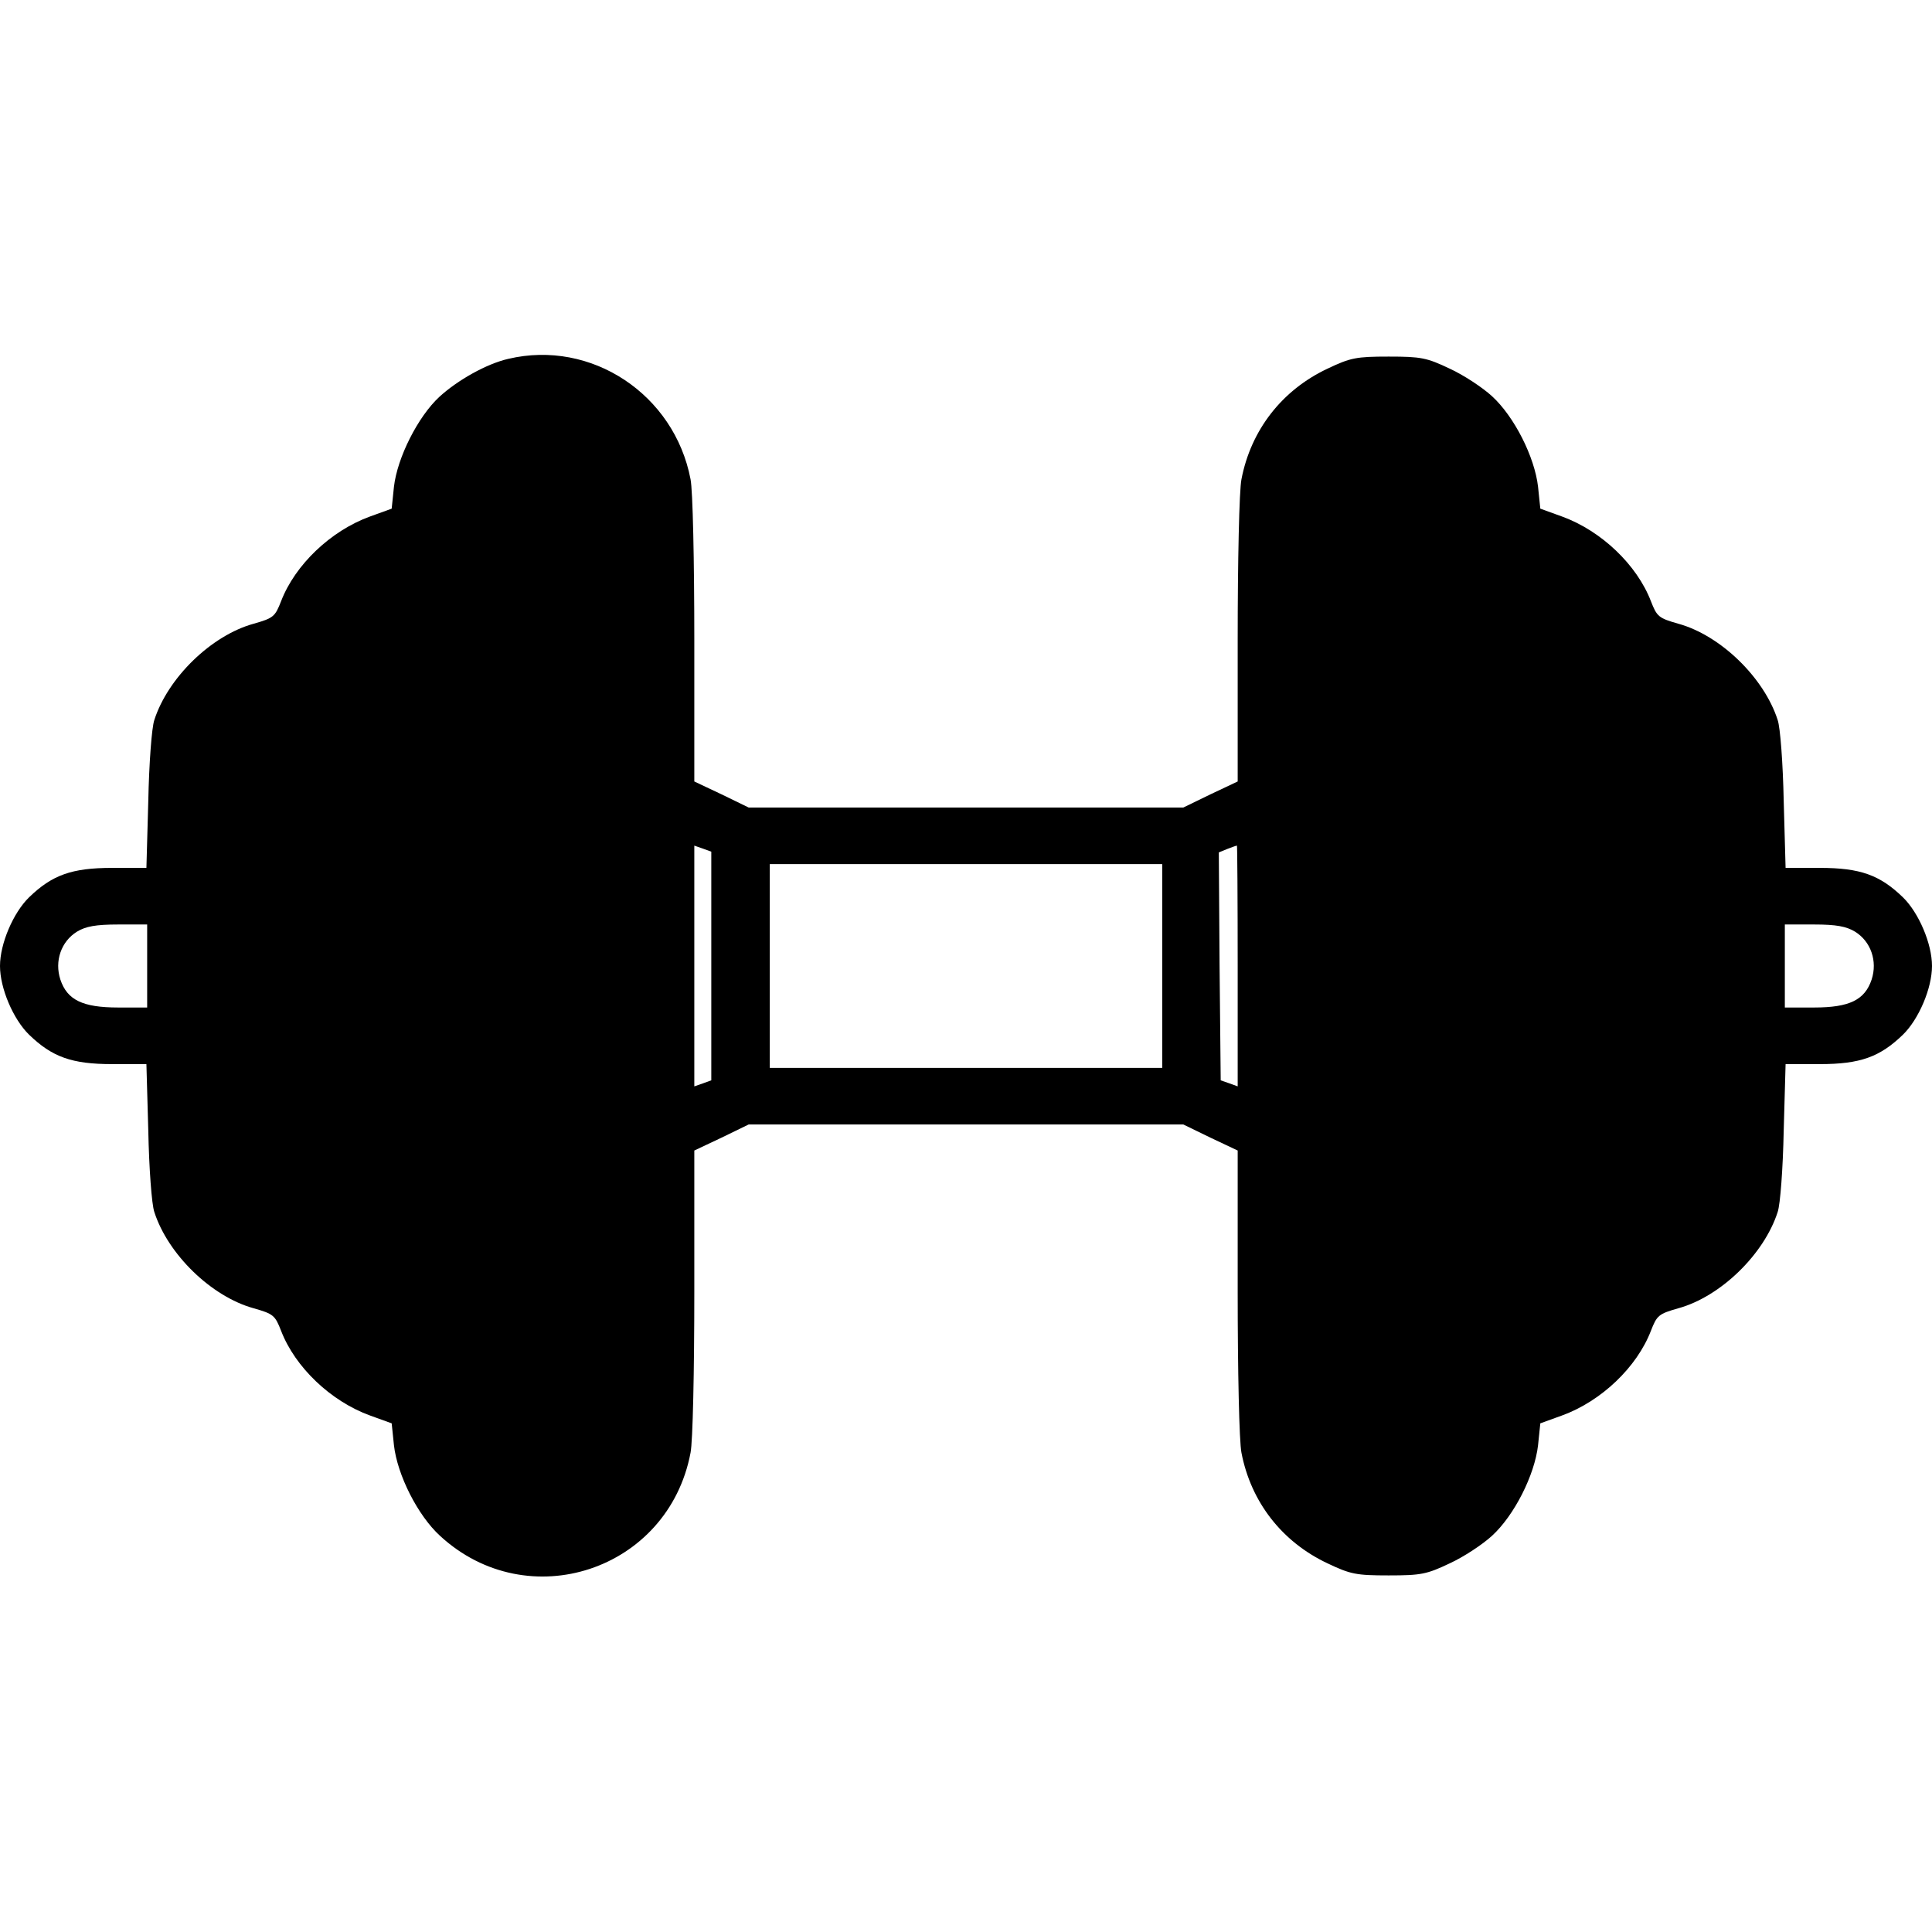 <?xml version="1.0" standalone="no"?>
<!DOCTYPE svg PUBLIC "-//W3C//DTD SVG 20010904//EN"
 "http://www.w3.org/TR/2001/REC-SVG-20010904/DTD/svg10.dtd">
<svg version="1.0" xmlns="http://www.w3.org/2000/svg"
 width="512pt" height="512pt" viewBox="0 0 512 512"
 preserveAspectRatio="xMidYMid meet">

<g transform="translate(0,512) scale(0.1,-0.1)"
fill="#000000" stroke="none">
<path d="M1347 4169 c-57 -13 -134 -56 -183 -101 -56 -52 -111 -160 -120 -238
l-6 -58 -58 -21 c-104 -38 -198 -128 -235 -224 -16 -41 -20 -45 -73 -60 -112
-31 -227 -143 -263 -255 -7 -20 -14 -116 -16 -214 l-5 -178 -91 0 c-107 0
-159 -19 -220 -78 -42 -41 -77 -123 -77 -182 0 -59 35 -141 77 -182 61 -59
113 -78 220 -78 l91 0 5 -177 c2 -99 9 -195 16 -215 36 -112 151 -224 263
-255 53 -15 57 -19 73 -60 37 -96 131 -186 235 -224 l58 -21 6 -58 c9 -79 63
-186 122 -240 233 -215 605 -92 664 220 6 29 10 217 10 427 l0 374 72 34 72
35 576 0 576 0 72 -35 72 -34 0 -374 c0 -210 4 -398 10 -427 25 -130 107 -236
228 -293 61 -29 76 -32 162 -32 86 0 101 3 162 32 37 17 87 50 112 73 59 54
113 161 122 240 l6 58 58 21 c104 38 198 128 235 224 16 41 20 45 73 60 112
31 227 143 263 255 7 20 14 116 16 215 l5 177 91 0 c107 0 159 19 220 78 42
41 77 123 77 182 0 59 -35 141 -77 182 -61 59 -113 78 -220 78 l-91 0 -5 178
c-2 98 -9 194 -16 214 -36 112 -151 224 -263 255 -53 15 -57 19 -73 60 -37 96
-131 186 -235 224 l-58 21 -6 58 c-9 79 -63 186 -122 240 -25 23 -75 56 -112
73 -61 29 -76 32 -162 32 -86 0 -101 -3 -162 -32 -121 -57 -203 -163 -228
-293 -6 -29 -10 -217 -10 -427 l0 -374 -72 -34 -72 -35 -576 0 -576 0 -72 35
-72 34 0 374 c0 210 -4 398 -10 427 -43 225 -263 371 -483 319z m538 -1609 l0
-303 -22 -8 -23 -8 0 319 0 319 23 -8 22 -8 0 -303z m1395 0 l0 -319 -22 8
-23 8 -3 302 -2 302 22 9 c13 5 24 9 26 9 1 1 2 -143 2 -319z m-200 0 l0 -270
-520 0 -520 0 0 270 0 270 520 0 520 0 0 -270z m-2690 0 l0 -110 -77 0 c-94 0
-135 20 -153 74 -16 49 2 101 44 127 23 14 50 19 109 19 l77 0 0 -110z m4526
91 c42 -26 60 -78 44 -127 -18 -54 -59 -74 -152 -74 l-78 0 0 110 0 110 78 0
c58 0 85 -5 108 -19z"/>
</g>
</svg>
